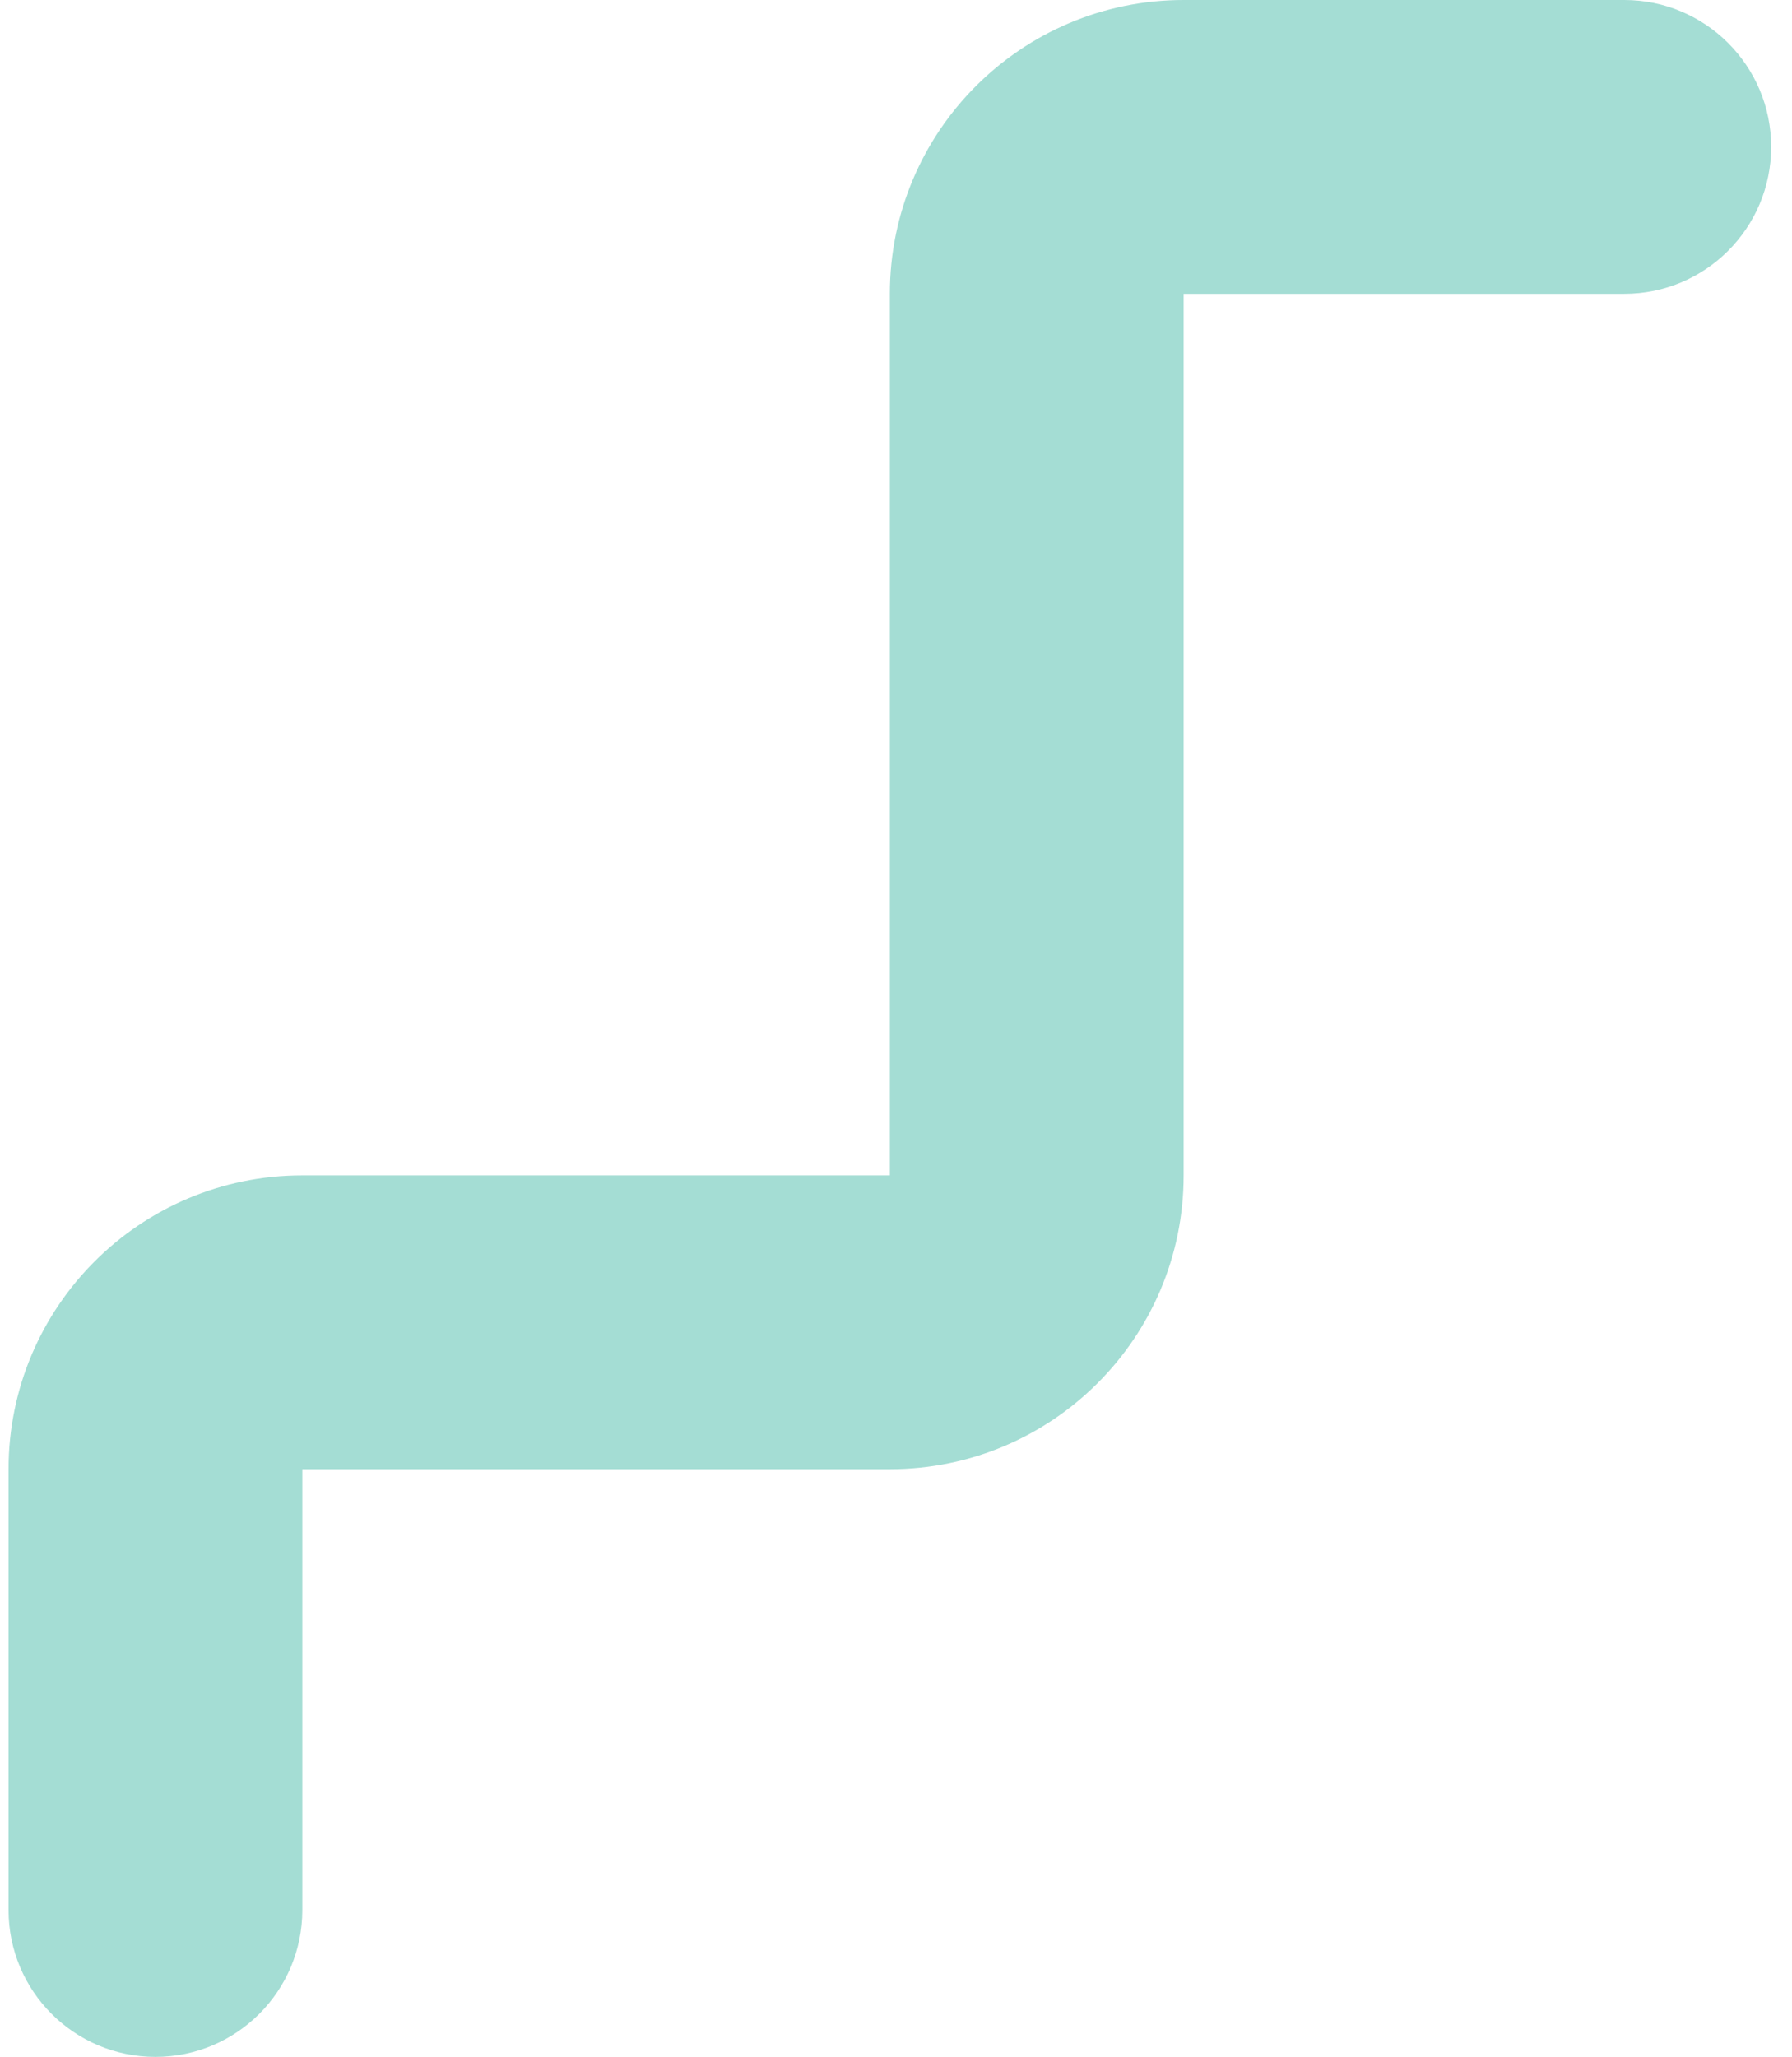 <svg width="61" height="70" viewBox="0 0 61 70" fill="none" xmlns="http://www.w3.org/2000/svg">
<path d="M40.291 0H55.291C58.052 0 60.291 2.239 60.291 5C60.291 7.761 58.052 10 55.291 10H40.291V40C40.291 45.523 35.814 50 30.291 50H10.291V65C10.291 67.761 8.052 70 5.291 70C2.53 70 0.291 67.761 0.291 65V50C0.291 44.477 4.768 40 10.291 40H30.291V10C30.291 4.477 34.768 0 40.291 0Z" fill="#A4DDD4"/>
</svg>
